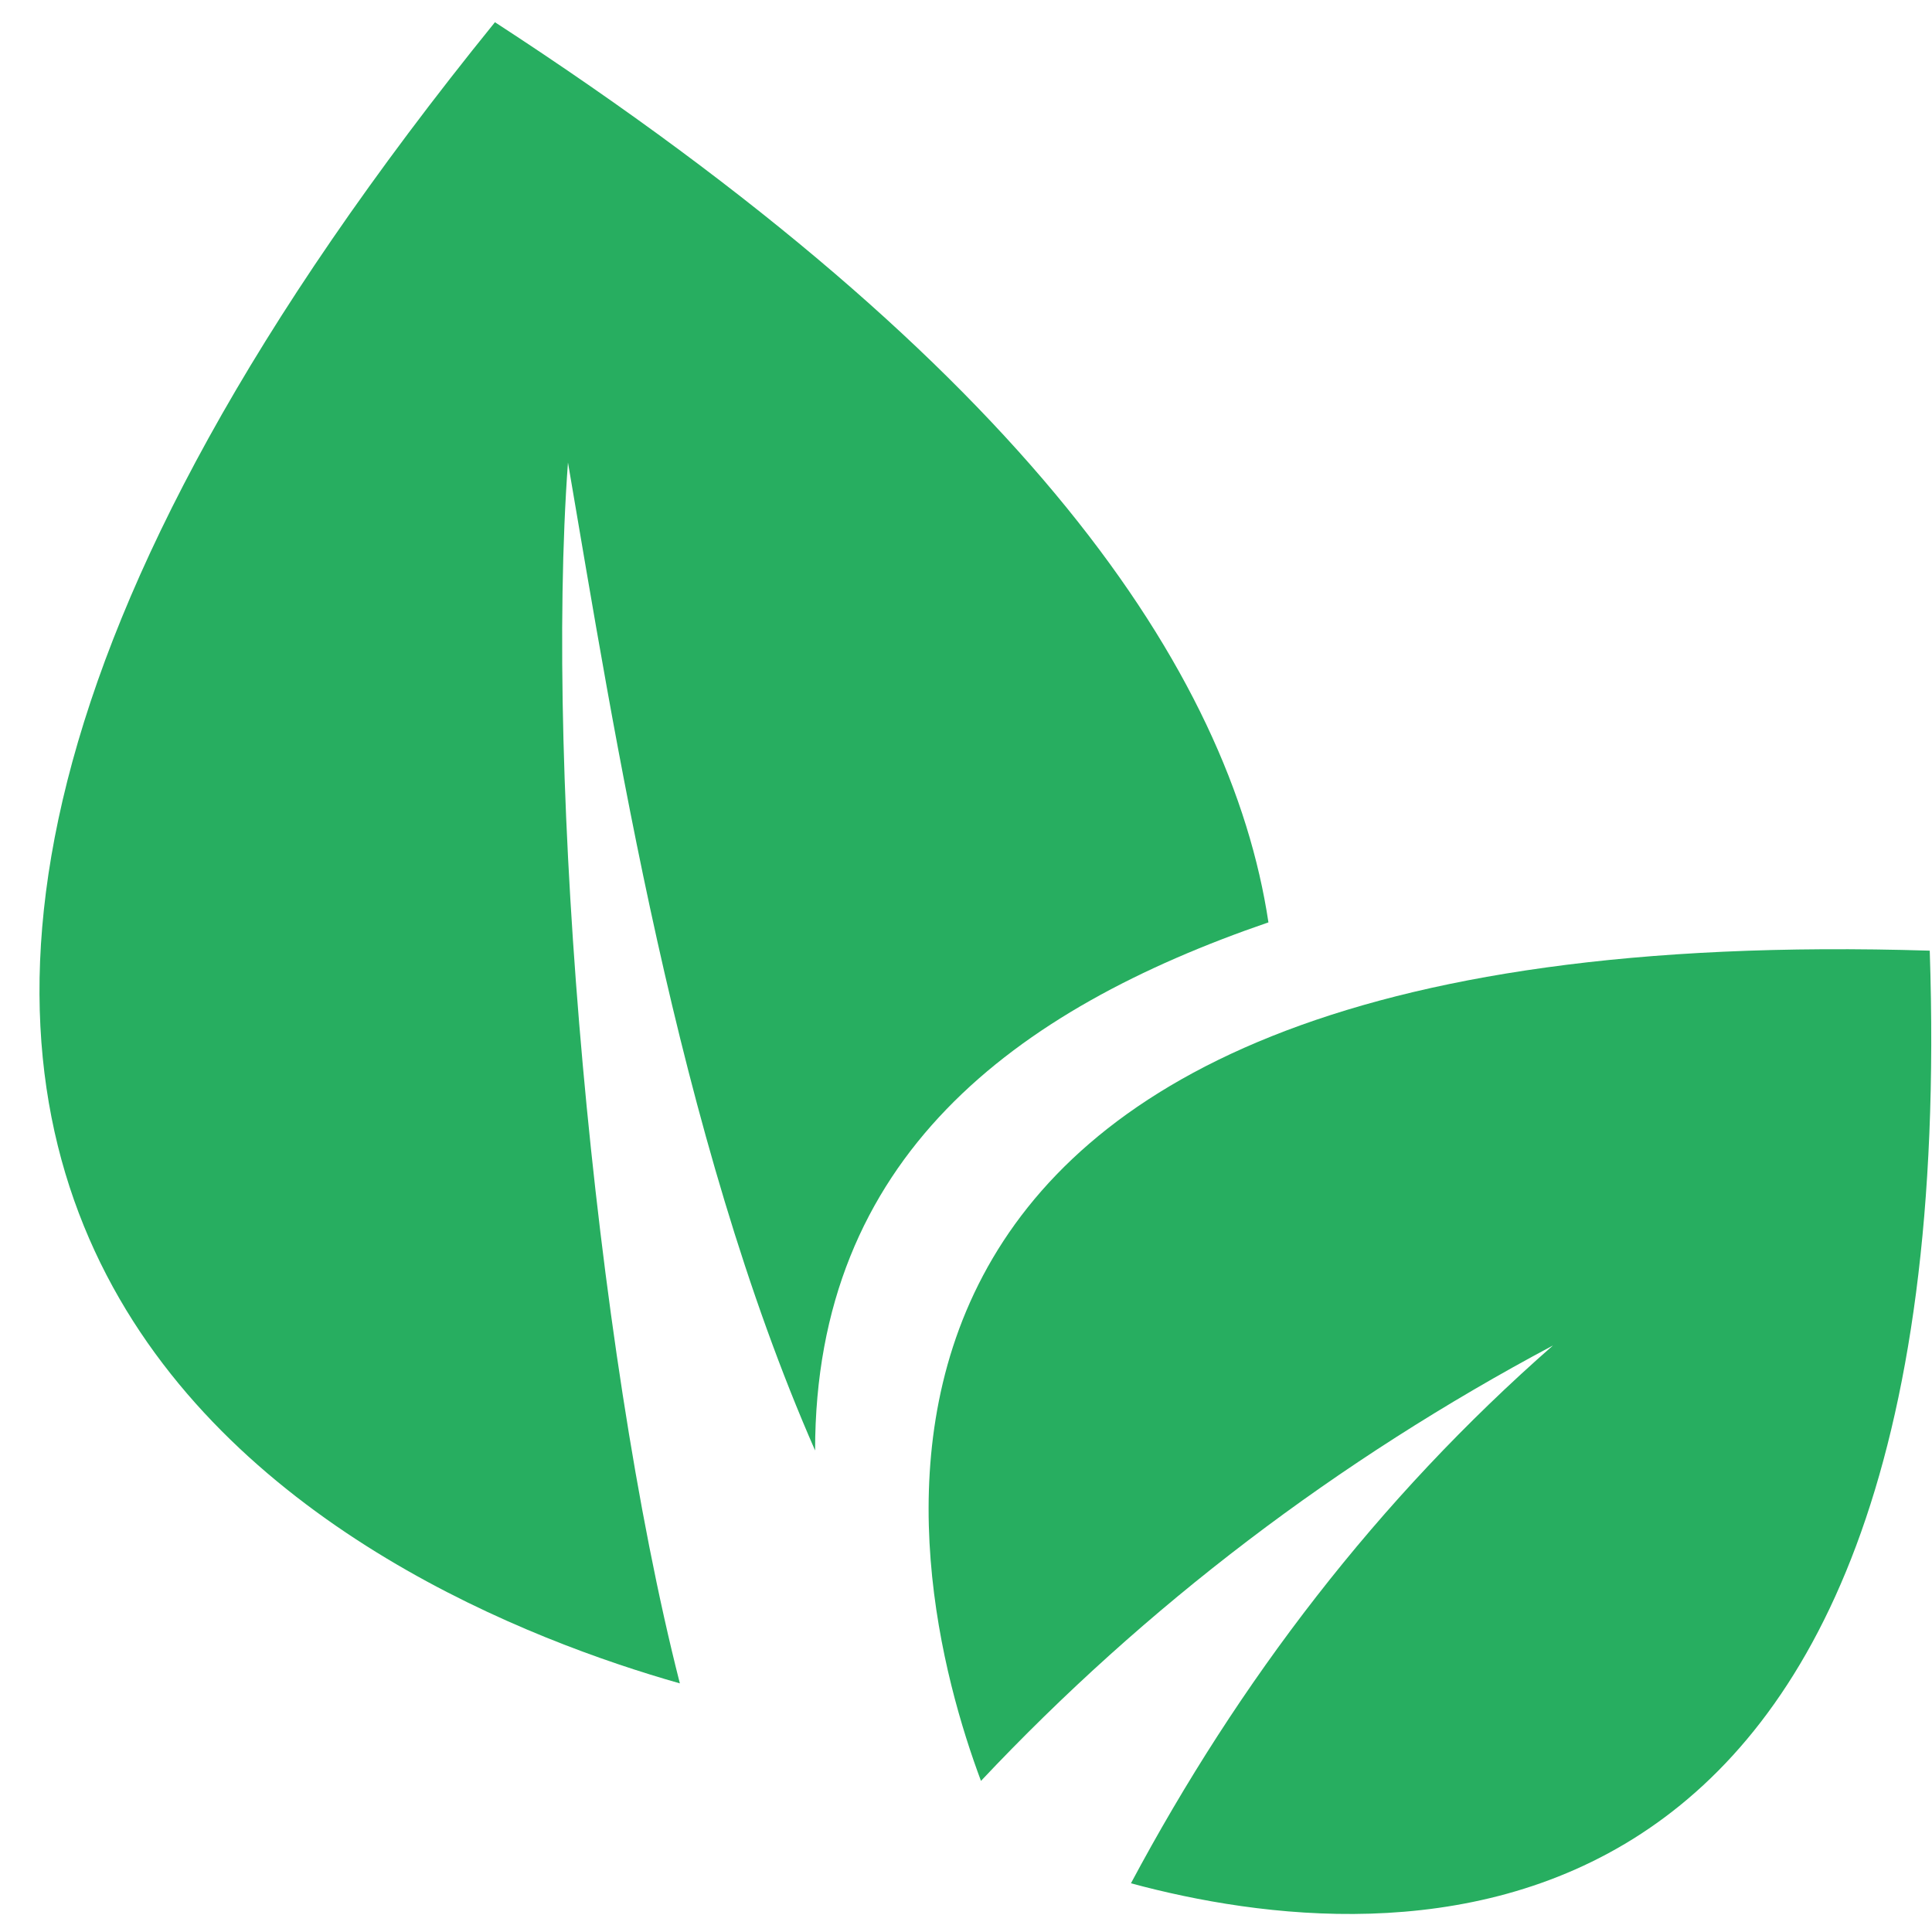 <svg width="41.395" height="41.395" viewBox="0 0 48 48" fill="none" xmlns="http://www.w3.org/2000/svg"><path fill-rule="evenodd" clip-rule="evenodd" d="M16.891 41.823C9.428 39.704 -12.099 30.648 12.297 0.552C25.489 9.131 30.573 16.679 31.514 22.916C25.204 25.082 20.251 28.752 20.251 36.037C16.814 28.205 15.268 18.244 14.111 11.491C13.531 19.38 14.746 33.413 16.891 41.823Z" fill="#27ae60"></path><path fill-rule="evenodd" clip-rule="evenodd" d="M24.372 44.246C22.478 39.18 18.543 22.711 47.944 23.619C48.807 49.491 34.565 48.536 28.098 46.79C30.775 41.775 34.222 37.249 38.583 33.428C33.233 36.278 28.468 39.894 24.372 44.246Z" fill="#27ae60"></path></svg>